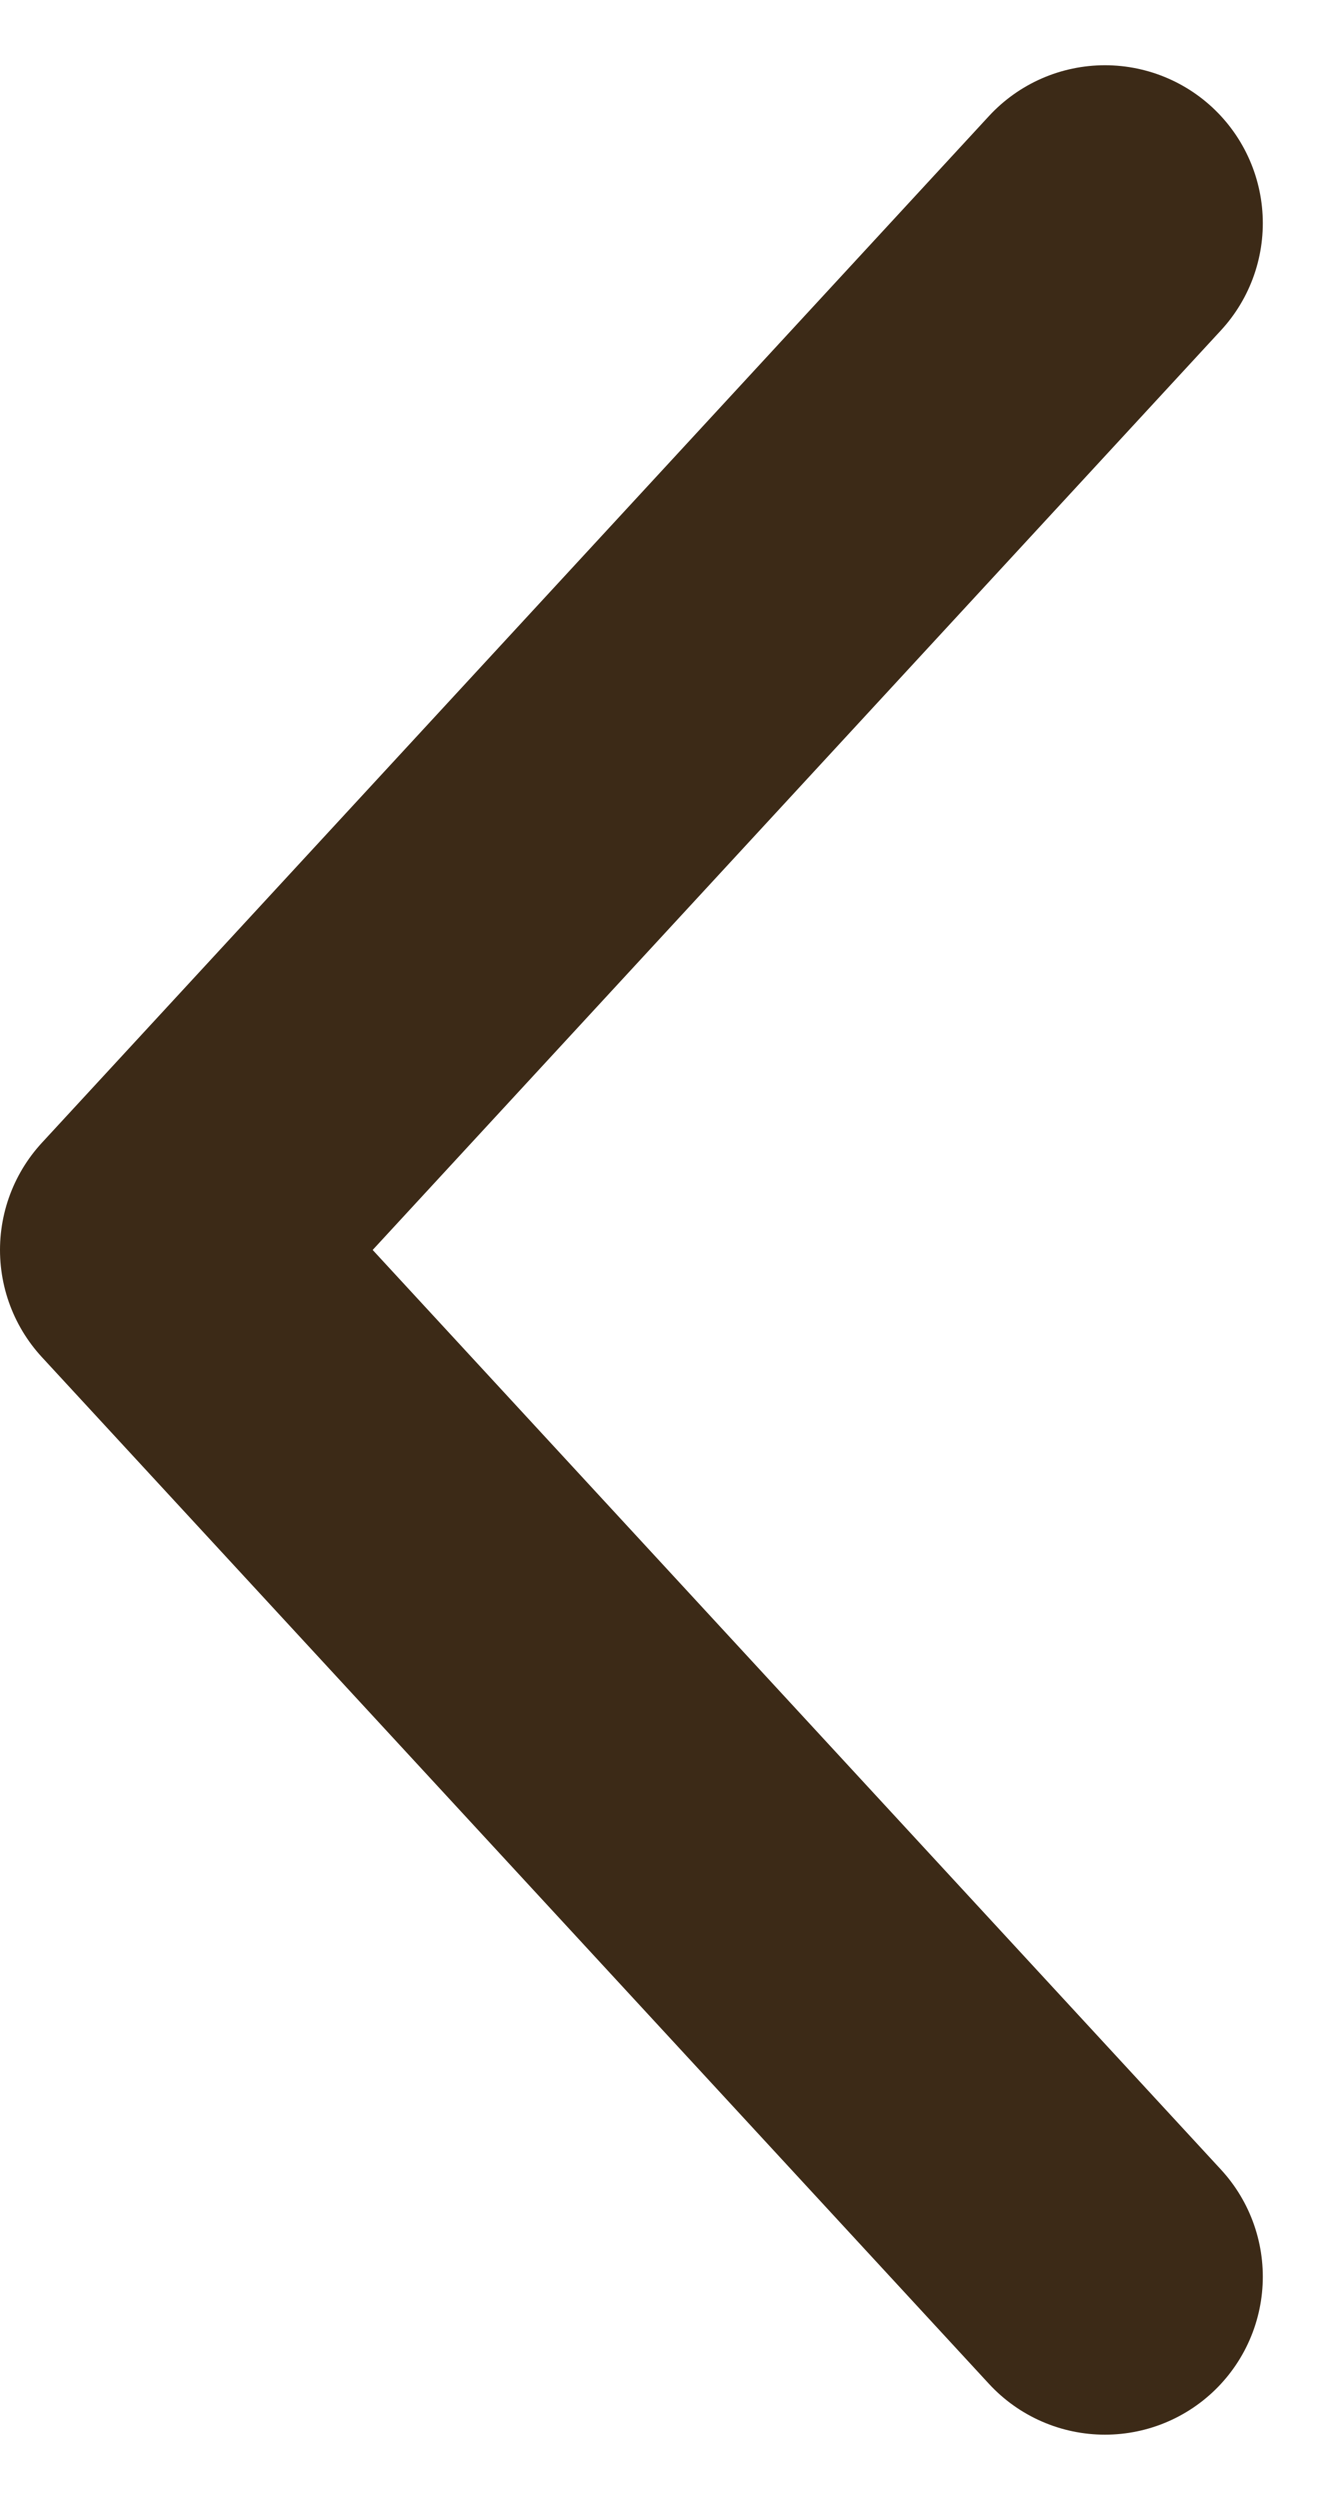 <svg xmlns="http://www.w3.org/2000/svg" width="8.413" height="15.826" viewBox="0 0 8.413 15.826">
  <path id="Icon_feather-chevron-left" data-name="Icon feather-chevron-left" d="M19.5,22l-6-6.5,6-6.5" transform="translate(-12.5 -7.587)" fill="none" stroke="#3c2a17" stroke-linecap="round" stroke-linejoin="round" stroke-width="2"/>
</svg>
